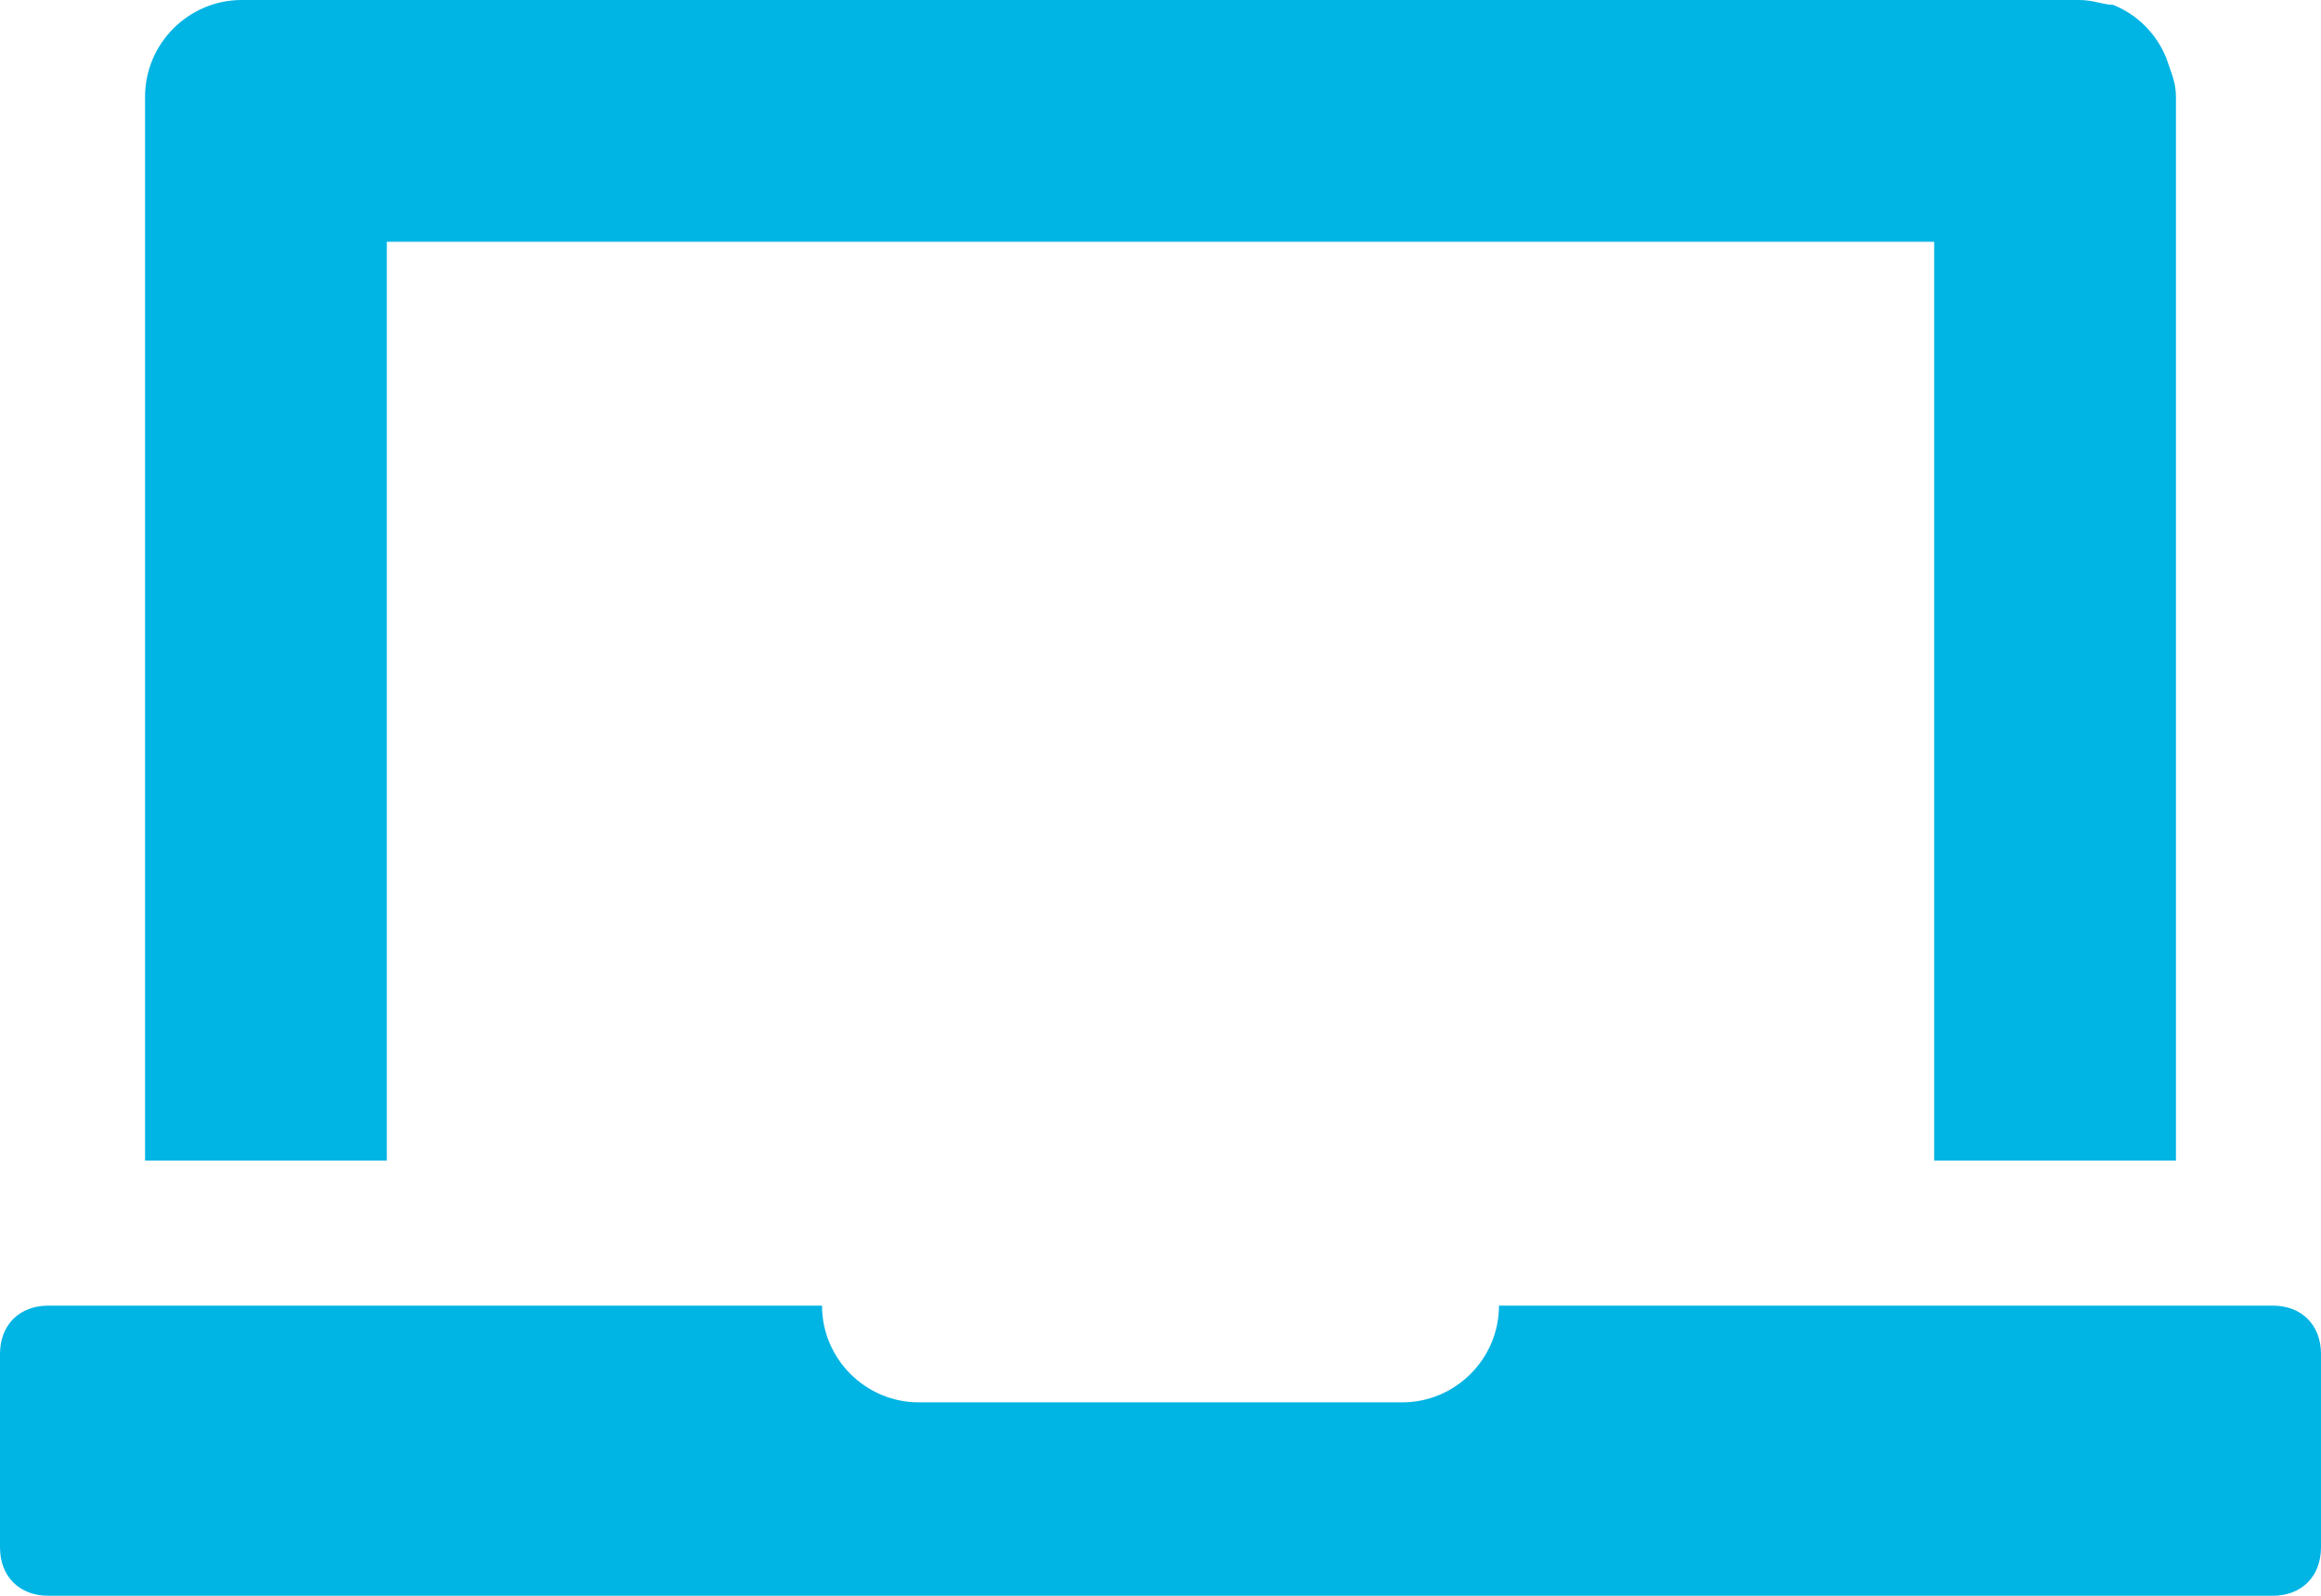 <?xml version="1.0" encoding="utf-8"?>
<!-- Generator: Adobe Illustrator 25.0.0, SVG Export Plug-In . SVG Version: 6.00 Build 0)  -->
<svg version="1.1" id="Layer_1" xmlns="http://www.w3.org/2000/svg" xmlns:xlink="http://www.w3.org/1999/xlink" x="0px"
	y="0px" viewBox="0 0 48 33" style="enable-background:new 0 0 48 33;" xml:space="preserve">
	<style type="text/css">
		.st0 {
			fill: #00B4E4;
		}
	</style>
	<g id="Layer_2_1_">
		<g id="Icons">
			<path class="st0" d="M47,27H31c0,1.1-0.9,2-2,2H19c-1.1,0-2-0.9-2-2H1c-0.6,0-1,0.4-1,1v4c0,0.6,0.4,1,1,1h46c0.6,0,1-0.4,1-1v-4
			C48,27.4,47.6,27,47,27z" />
			<path class="st0" d="M7,24h1V5h32v19h5V2c0-0.3-0.1-0.5-0.2-0.8c-0.2-0.5-0.6-0.9-1.1-1.1C43.5,0.1,43.3,0,43,0H5C3.9,0,3,0.9,3,2
			v22H7z" />
		</g>
	</g>
</svg>